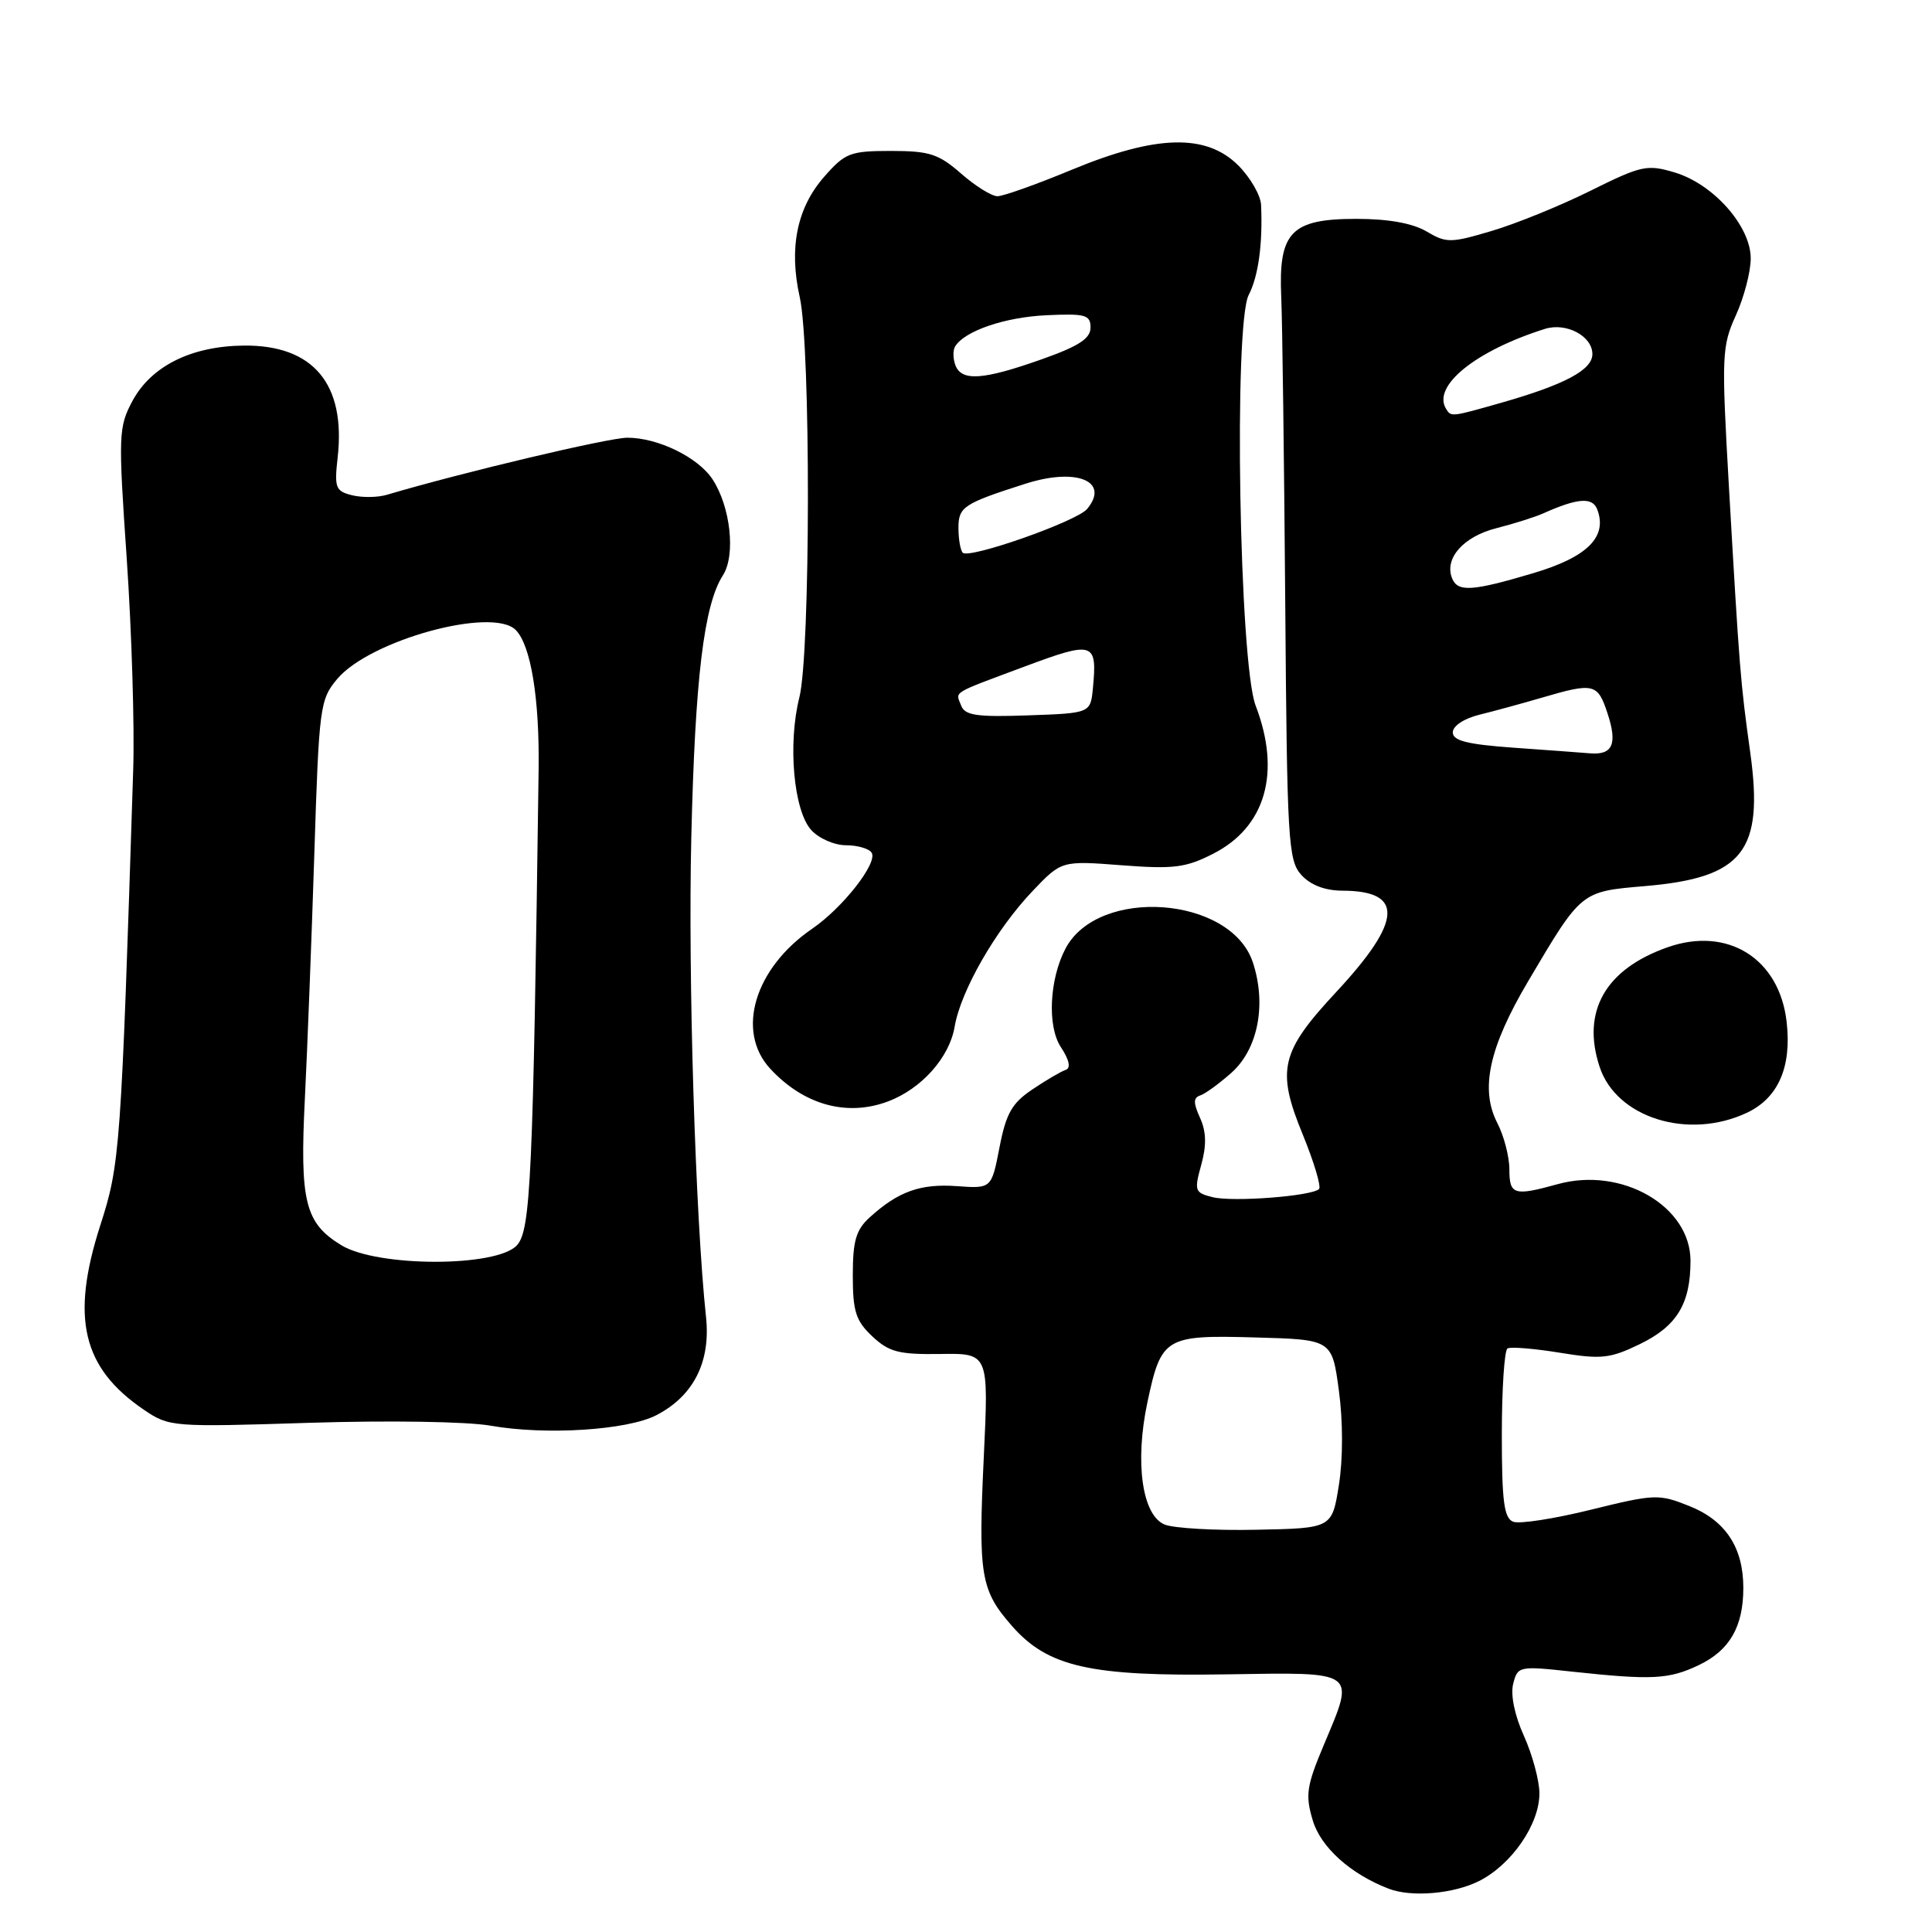 <?xml version="1.0" encoding="UTF-8" standalone="no"?>
<!DOCTYPE svg PUBLIC "-//W3C//DTD SVG 1.1//EN" "http://www.w3.org/Graphics/SVG/1.1/DTD/svg11.dtd" >
<svg xmlns="http://www.w3.org/2000/svg" xmlns:xlink="http://www.w3.org/1999/xlink" version="1.1" viewBox="0 0 256 256">
 <g >
 <path fill="currentColor"
d=" M 195.98 249.25 C 200.31 247.07 204.01 241.69 203.98 237.60 C 203.97 235.90 203.04 232.49 201.93 230.02 C 200.70 227.31 200.14 224.60 200.50 223.13 C 201.10 220.77 201.25 220.73 208.30 221.50 C 218.92 222.64 221.13 222.53 225.11 220.63 C 229.19 218.68 231.00 215.54 231.00 210.40 C 231.00 205.05 228.64 201.47 223.85 199.56 C 219.80 197.94 219.27 197.96 210.82 200.04 C 205.98 201.24 201.34 201.96 200.51 201.64 C 199.29 201.17 199.00 198.95 199.00 190.09 C 199.00 184.06 199.34 178.92 199.75 178.68 C 200.16 178.43 203.28 178.69 206.67 179.24 C 212.18 180.14 213.33 180.02 217.27 178.11 C 222.20 175.72 224.00 172.77 224.00 167.06 C 224.00 159.81 214.88 154.55 206.39 156.91 C 200.61 158.51 200.00 158.33 200.00 154.95 C 200.00 153.27 199.28 150.51 198.41 148.82 C 196.09 144.33 197.29 138.81 202.50 130.00 C 209.58 118.03 209.44 118.14 218.00 117.41 C 230.97 116.30 233.73 112.80 231.92 99.74 C 230.61 90.31 230.50 88.98 229.08 64.31 C 228.10 47.14 228.15 45.89 230.00 41.81 C 231.08 39.44 231.97 36.05 231.98 34.28 C 232.01 30.01 227.07 24.40 221.90 22.85 C 218.25 21.76 217.50 21.92 210.74 25.28 C 206.76 27.26 200.87 29.65 197.66 30.60 C 192.21 32.22 191.64 32.22 189.01 30.66 C 187.17 29.58 183.96 29.00 179.75 29.00 C 171.07 29.00 169.39 30.74 169.77 39.35 C 169.92 42.73 170.15 60.88 170.30 79.68 C 170.54 111.49 170.69 114.00 172.43 115.93 C 173.66 117.28 175.55 118.01 177.90 118.02 C 186.07 118.05 185.82 122.02 177.08 131.42 C 169.66 139.39 169.10 141.77 172.63 150.35 C 174.12 154.00 175.09 157.24 174.78 157.55 C 173.83 158.50 163.35 159.30 160.67 158.63 C 158.31 158.04 158.22 157.78 159.17 154.35 C 159.89 151.74 159.84 149.95 159.01 148.12 C 158.11 146.14 158.11 145.46 159.04 145.15 C 159.71 144.93 161.57 143.57 163.19 142.13 C 166.70 138.99 167.84 133.07 166.01 127.52 C 163.11 118.74 145.51 117.45 141.18 125.70 C 139.05 129.76 138.75 135.97 140.56 138.73 C 141.70 140.47 141.92 141.53 141.20 141.77 C 140.59 141.97 138.61 143.13 136.80 144.35 C 134.09 146.17 133.31 147.53 132.44 152.03 C 131.38 157.50 131.38 157.50 126.78 157.17 C 121.96 156.82 119.01 157.88 115.25 161.30 C 113.42 162.96 113.00 164.41 113.00 169.00 C 113.00 173.79 113.40 175.02 115.59 177.08 C 117.80 179.15 119.10 179.49 124.59 179.41 C 131.01 179.31 131.01 179.31 130.36 193.00 C 129.61 208.79 129.93 210.71 134.11 215.47 C 138.86 220.88 144.50 222.15 162.50 221.86 C 179.95 221.58 179.58 221.31 175.46 231.10 C 173.11 236.68 172.94 237.84 173.95 241.22 C 175.01 244.77 178.95 248.32 184.00 250.26 C 187.01 251.43 192.59 250.95 195.98 249.25 Z  M 86.97 187.52 C 91.90 184.97 94.19 180.45 93.55 174.50 C 92.14 161.29 91.16 129.42 91.60 111.00 C 92.10 89.85 93.27 80.16 95.79 76.23 C 97.50 73.58 96.81 67.17 94.42 63.52 C 92.51 60.60 87.19 58.00 83.13 58.00 C 80.65 58.00 61.33 62.58 51.27 65.56 C 50.04 65.93 47.95 65.95 46.64 65.62 C 44.46 65.08 44.29 64.62 44.74 60.63 C 45.84 50.88 41.51 45.71 32.34 45.79 C 25.36 45.85 20.04 48.50 17.55 53.13 C 15.70 56.60 15.66 57.59 16.80 74.13 C 17.45 83.69 17.84 96.22 17.65 102.00 C 16.04 152.43 15.91 154.23 13.29 162.36 C 9.34 174.64 10.90 181.25 19.08 186.81 C 22.41 189.07 22.82 189.11 40.99 188.53 C 51.42 188.20 61.90 188.36 65.00 188.91 C 72.33 190.20 83.11 189.51 86.97 187.52 Z  M 231.51 147.43 C 235.63 145.47 237.42 141.38 236.74 135.42 C 235.80 127.02 228.92 122.71 220.96 125.52 C 212.71 128.42 209.53 134.03 211.96 141.37 C 214.19 148.14 223.76 151.10 231.51 147.43 Z  M 117.68 145.94 C 122.11 144.27 125.80 140.12 126.49 136.07 C 127.29 131.30 131.95 123.18 136.82 118.07 C 140.66 114.04 140.66 114.04 148.61 114.65 C 155.52 115.18 157.12 114.98 160.76 113.12 C 167.71 109.58 169.77 102.35 166.38 93.50 C 164.21 87.87 163.45 42.96 165.46 39.08 C 166.74 36.61 167.33 32.33 167.10 27.17 C 167.05 25.89 165.68 23.53 164.08 21.92 C 159.83 17.68 153.20 17.85 142.00 22.50 C 137.37 24.42 132.94 26.00 132.17 26.00 C 131.40 26.00 129.23 24.65 127.35 23.00 C 124.38 20.40 123.16 20.00 118.07 20.00 C 112.65 20.00 111.98 20.26 109.21 23.42 C 105.60 27.53 104.51 32.87 105.97 39.37 C 107.44 45.93 107.40 86.53 105.92 92.41 C 104.37 98.57 105.16 107.41 107.49 109.98 C 108.49 111.09 110.56 112.00 112.10 112.00 C 113.63 112.00 115.16 112.45 115.50 112.99 C 116.33 114.34 111.68 120.28 107.62 123.06 C 99.98 128.29 97.48 136.64 102.05 141.60 C 106.49 146.41 112.22 148.00 117.68 145.94 Z  M 154.32 202.01 C 151.34 200.79 150.35 193.79 152.03 185.85 C 153.87 177.18 154.36 176.88 166.36 177.22 C 176.50 177.50 176.50 177.50 177.41 184.27 C 177.96 188.33 177.96 193.32 177.41 196.77 C 176.50 202.50 176.50 202.50 166.50 202.70 C 161.00 202.82 155.52 202.50 154.32 202.01 Z  M 200.50 99.07 C 194.40 98.63 192.50 98.15 192.50 97.04 C 192.50 96.20 193.99 95.21 196.00 94.71 C 197.93 94.24 201.69 93.21 204.36 92.43 C 211.17 90.43 211.70 90.56 212.99 94.48 C 214.35 98.58 213.70 100.07 210.69 99.82 C 209.49 99.72 204.90 99.38 200.50 99.07 Z  M 192.39 76.58 C 191.38 73.95 193.94 71.09 198.27 69.99 C 200.60 69.40 203.40 68.51 204.50 68.02 C 209.04 65.99 211.00 65.84 211.64 67.49 C 213.03 71.13 210.35 73.81 203.19 75.94 C 195.03 78.37 193.12 78.49 192.39 76.58 Z  M 191.61 54.17 C 189.74 51.15 195.53 46.47 204.71 43.58 C 207.54 42.69 211.00 44.53 211.00 46.92 C 211.00 49.02 207.34 50.97 198.85 53.39 C 192.28 55.26 192.28 55.26 191.61 54.17 Z  M 45.23 165.00 C 40.41 162.06 39.71 159.23 40.40 145.50 C 40.73 138.90 41.29 124.34 41.65 113.15 C 42.27 93.61 42.39 92.70 44.69 89.96 C 49.01 84.82 65.23 80.37 68.33 83.47 C 70.34 85.48 71.50 92.56 71.37 102.00 C 70.63 156.17 70.32 162.99 68.50 165.00 C 65.85 167.93 50.03 167.92 45.23 165.00 Z  M 127.36 93.50 C 126.62 91.56 125.87 92.02 135.82 88.30 C 144.91 84.91 145.40 85.06 144.82 91.15 C 144.50 94.50 144.50 94.50 136.23 94.79 C 129.44 95.03 127.86 94.80 127.36 93.50 Z  M 127.57 73.24 C 127.26 72.92 127.00 71.45 127.00 69.95 C 127.00 67.16 127.67 66.72 135.90 64.09 C 142.66 61.93 147.10 63.76 144.05 67.44 C 142.69 69.08 128.43 74.10 127.57 73.24 Z  M 126.60 48.41 C 126.27 47.54 126.25 46.41 126.56 45.90 C 127.83 43.84 133.18 42.02 138.67 41.77 C 143.84 41.53 144.50 41.72 144.50 43.41 C 144.50 44.86 142.93 45.88 138.00 47.62 C 130.26 50.36 127.43 50.55 126.60 48.41 Z "/>
</g>
</svg>